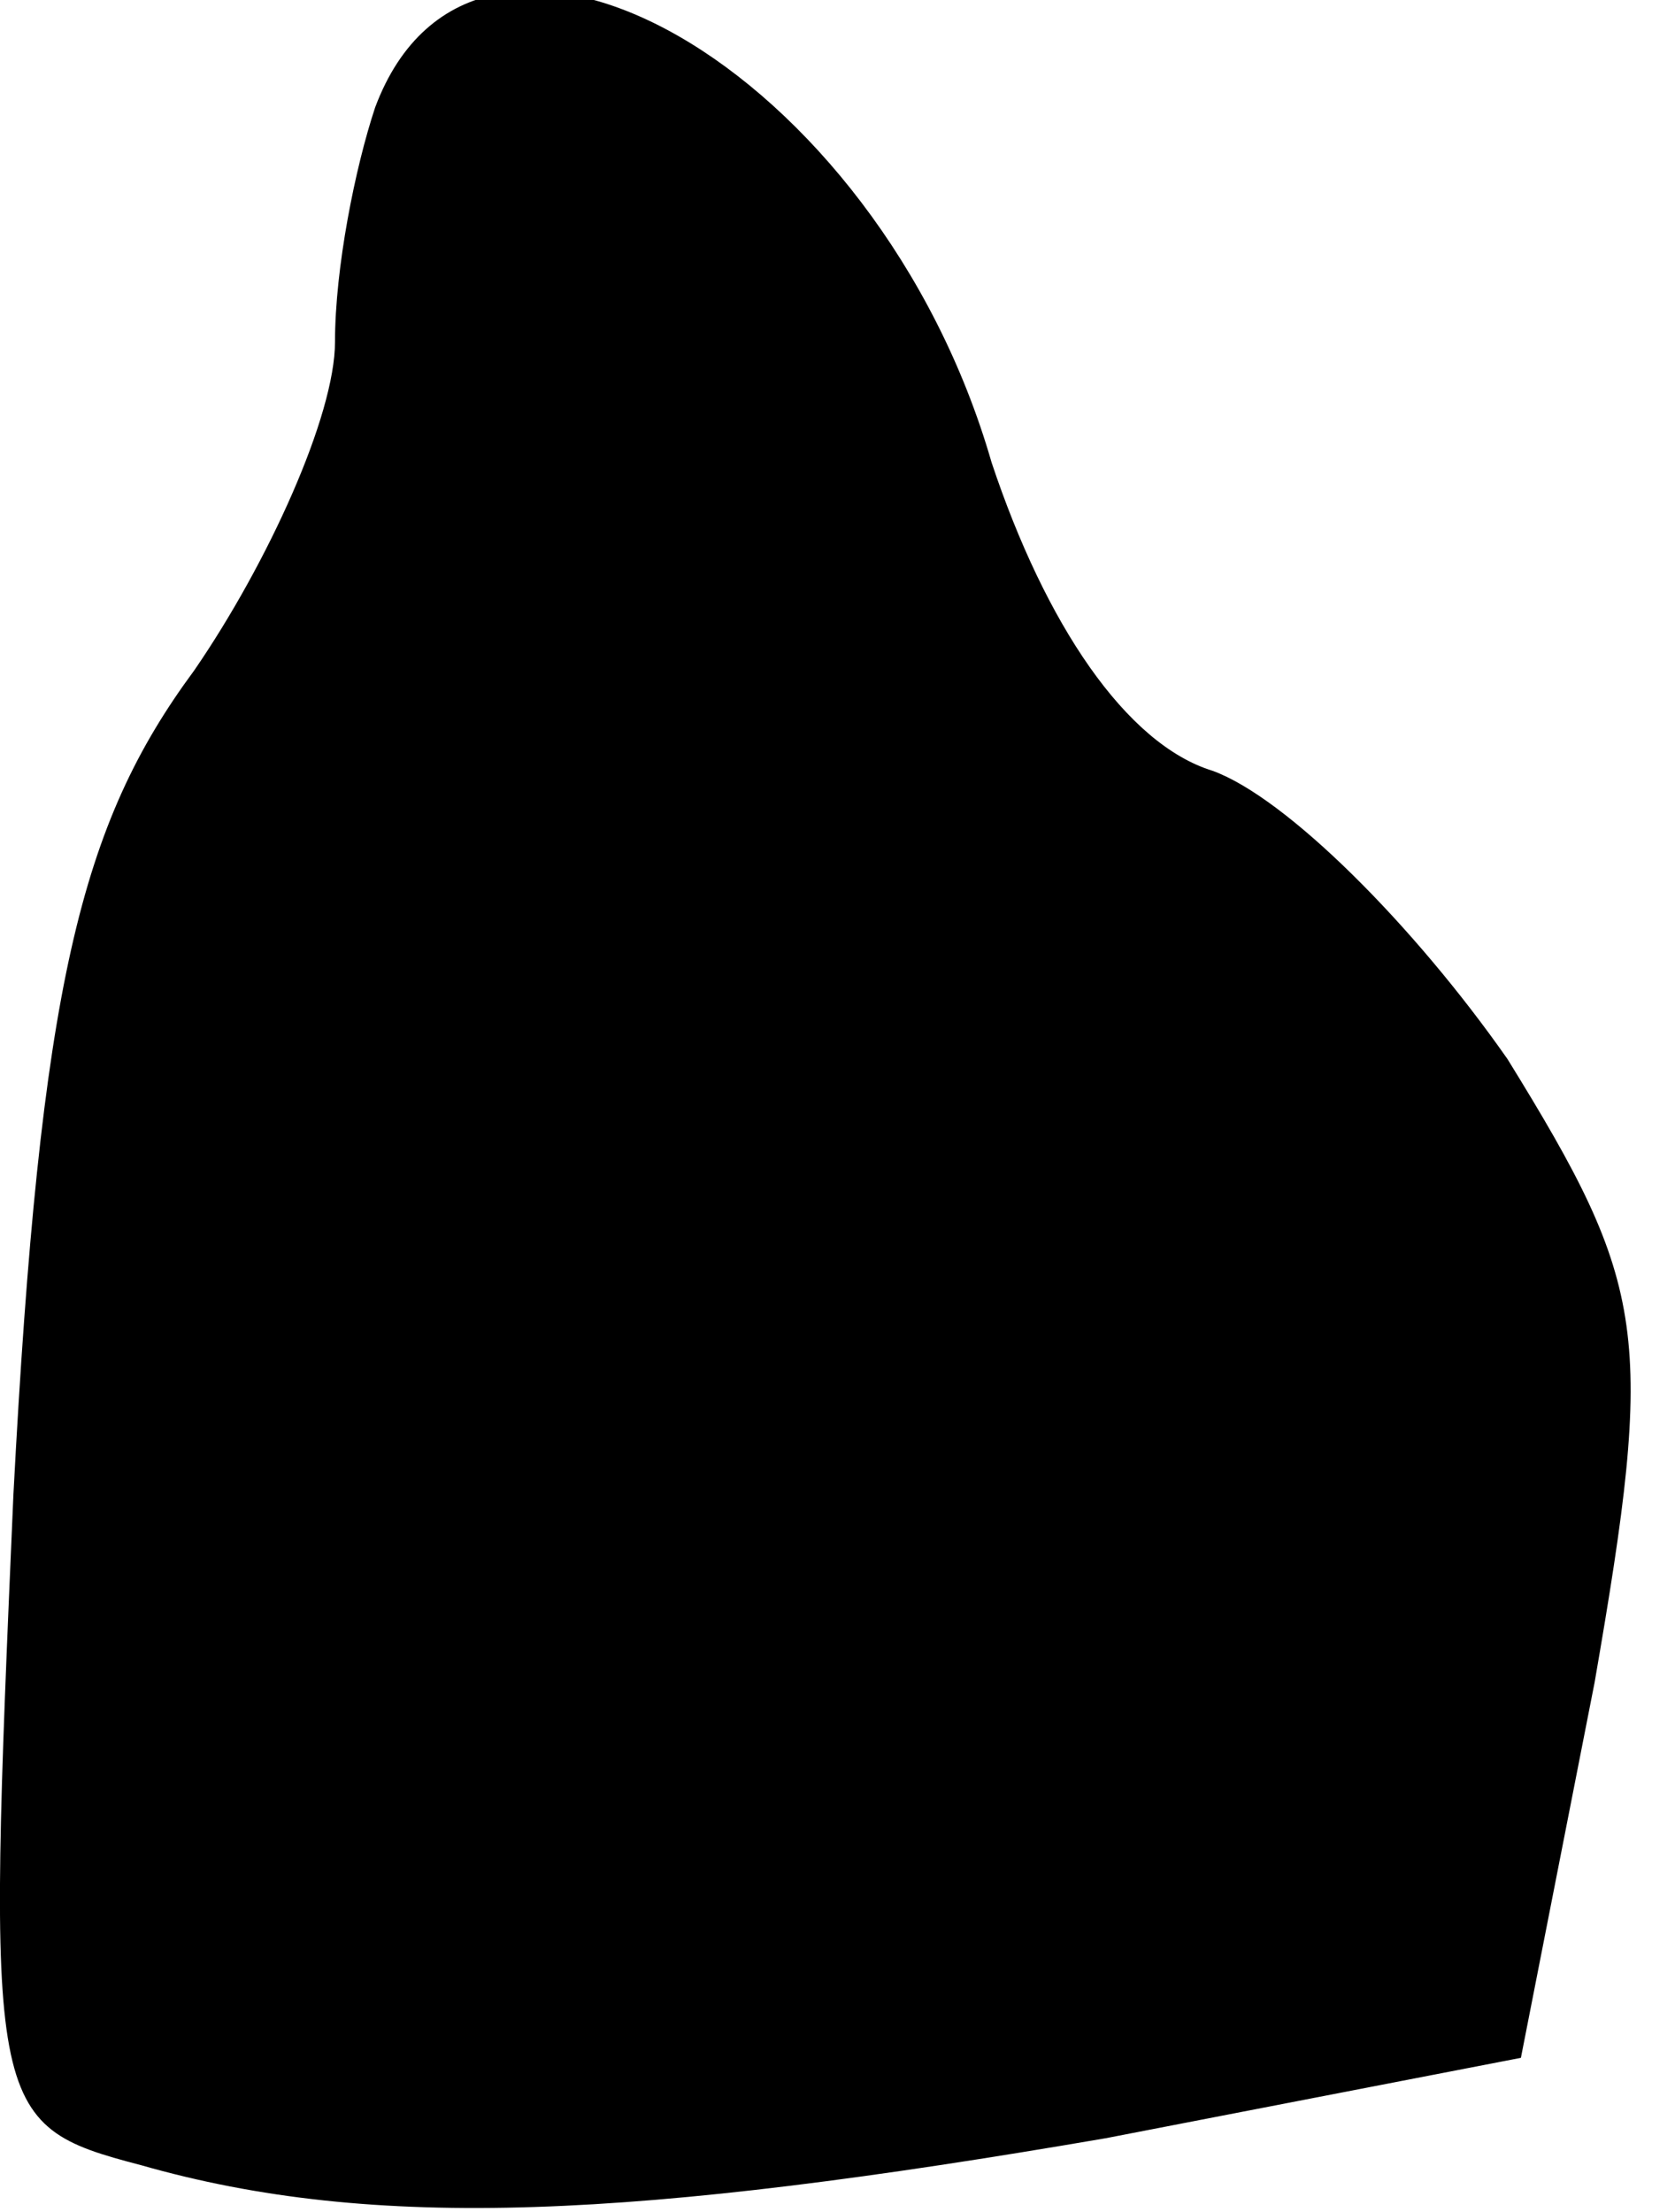 <?xml version="1.0" standalone="no"?>
<!DOCTYPE svg PUBLIC "-//W3C//DTD SVG 20010904//EN"
 "http://www.w3.org/TR/2001/REC-SVG-20010904/DTD/svg10.dtd">
<svg version="1.0" xmlns="http://www.w3.org/2000/svg"
 width="25pt" height="33pt" viewBox="0 0 25 33"
 preserveAspectRatio="xMidYMid meet">
<g transform="translate(0,33) scale(0.1,-0.1)"
fill="#000000" stroke="none">
<path fill="#000000" stroke="none" d="M56 314 c-3 -9 -6 -24 -6 -35 0 -11
-10 -33 -21 -49 -17 -23 -23 -47 -27 -123 -4 -92 -4 -94 19 -100 35 -10 74 -8
144 4 l62 12 11 56 c9 52 8 59 -13 93 -14 20 -33 39 -44 43 -13 4 -25 22 -33
46 -17 59 -77 93 -92 53z"/>
</g>
</svg>
